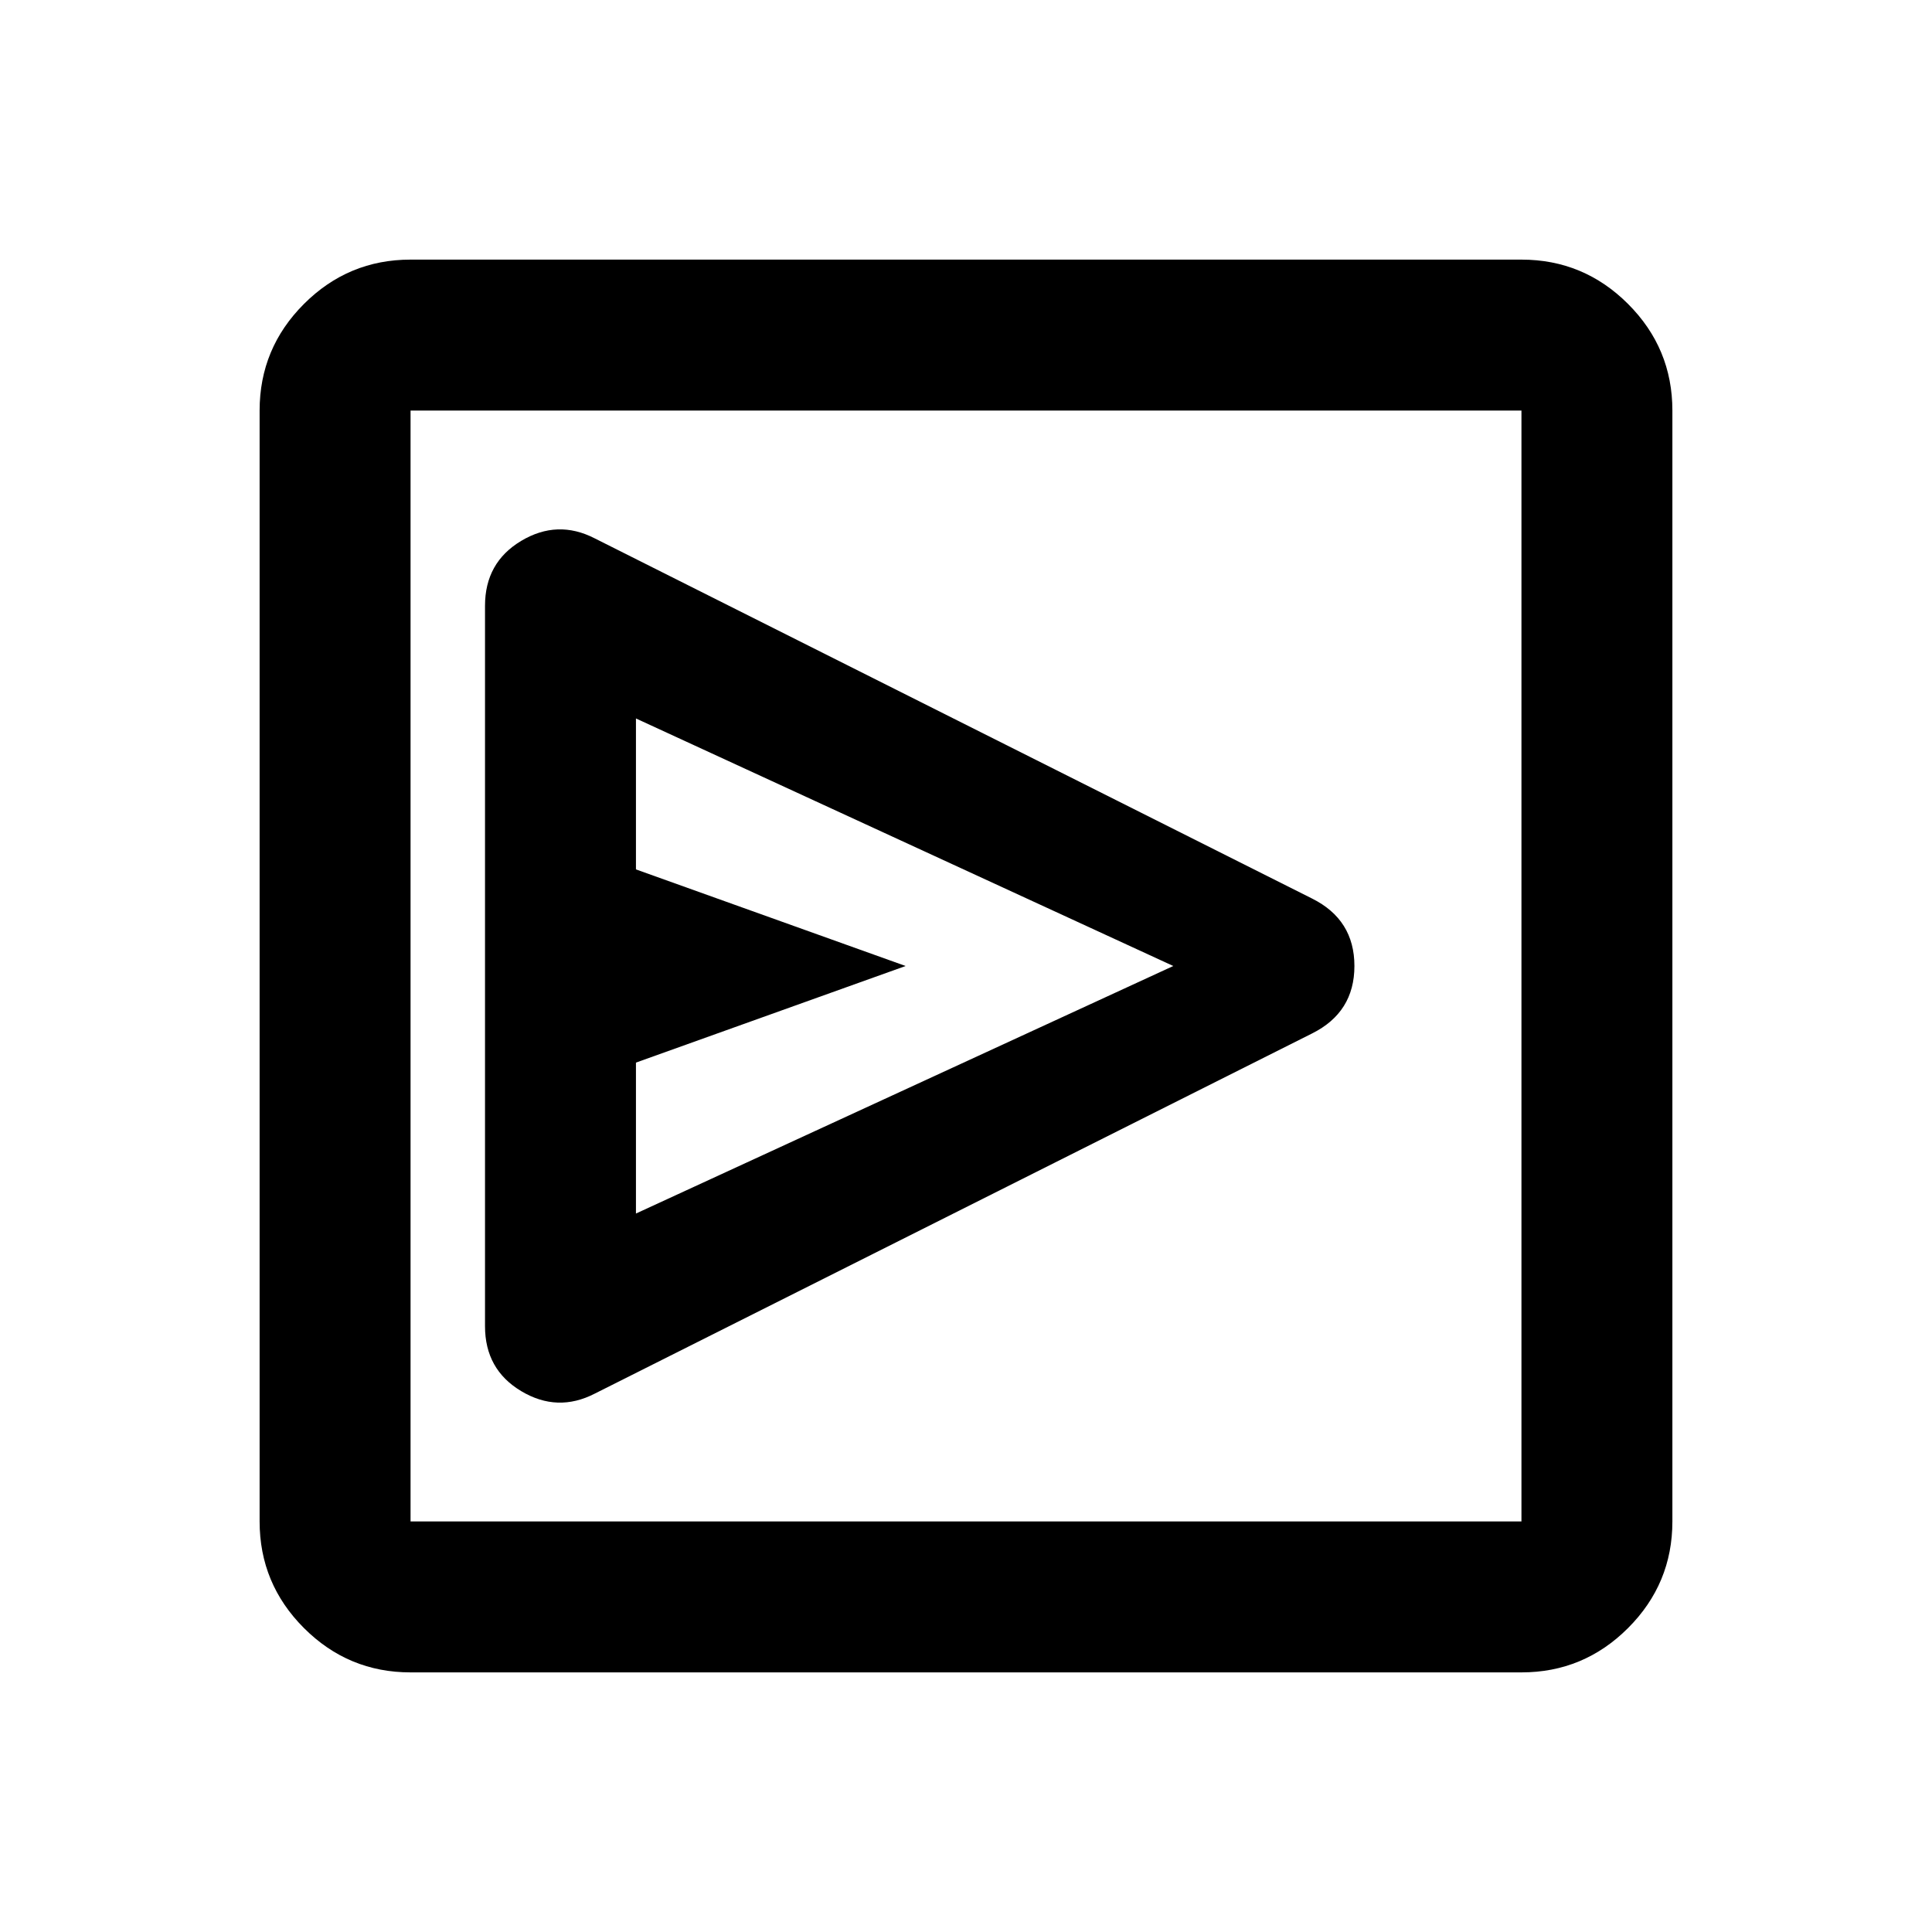 <svg xmlns="http://www.w3.org/2000/svg" height="24" viewBox="0 -960 960 960" width="24"><path d="M652-446.5q21-10.5 21-33.5t-21-33.5l-356.5-179Q277-702 259-691.25T241-659v358q0 21.5 18 32.25t36.5 1.25l356.5-179ZM316-357v-75l134-48-134-48v-75l267 123-267 123ZM204-129q-30.938 0-52.969-22.031Q129-173.062 129-204v-552q0-30.938 22.031-52.969Q173.062-831 204-831h552q30.938 0 52.969 22.031Q831-786.938 831-756v552q0 30.938-22.031 52.969Q786.938-129 756-129H204Zm0-75h552v-552H204v552Zm0-552v552-552Z"/></svg>